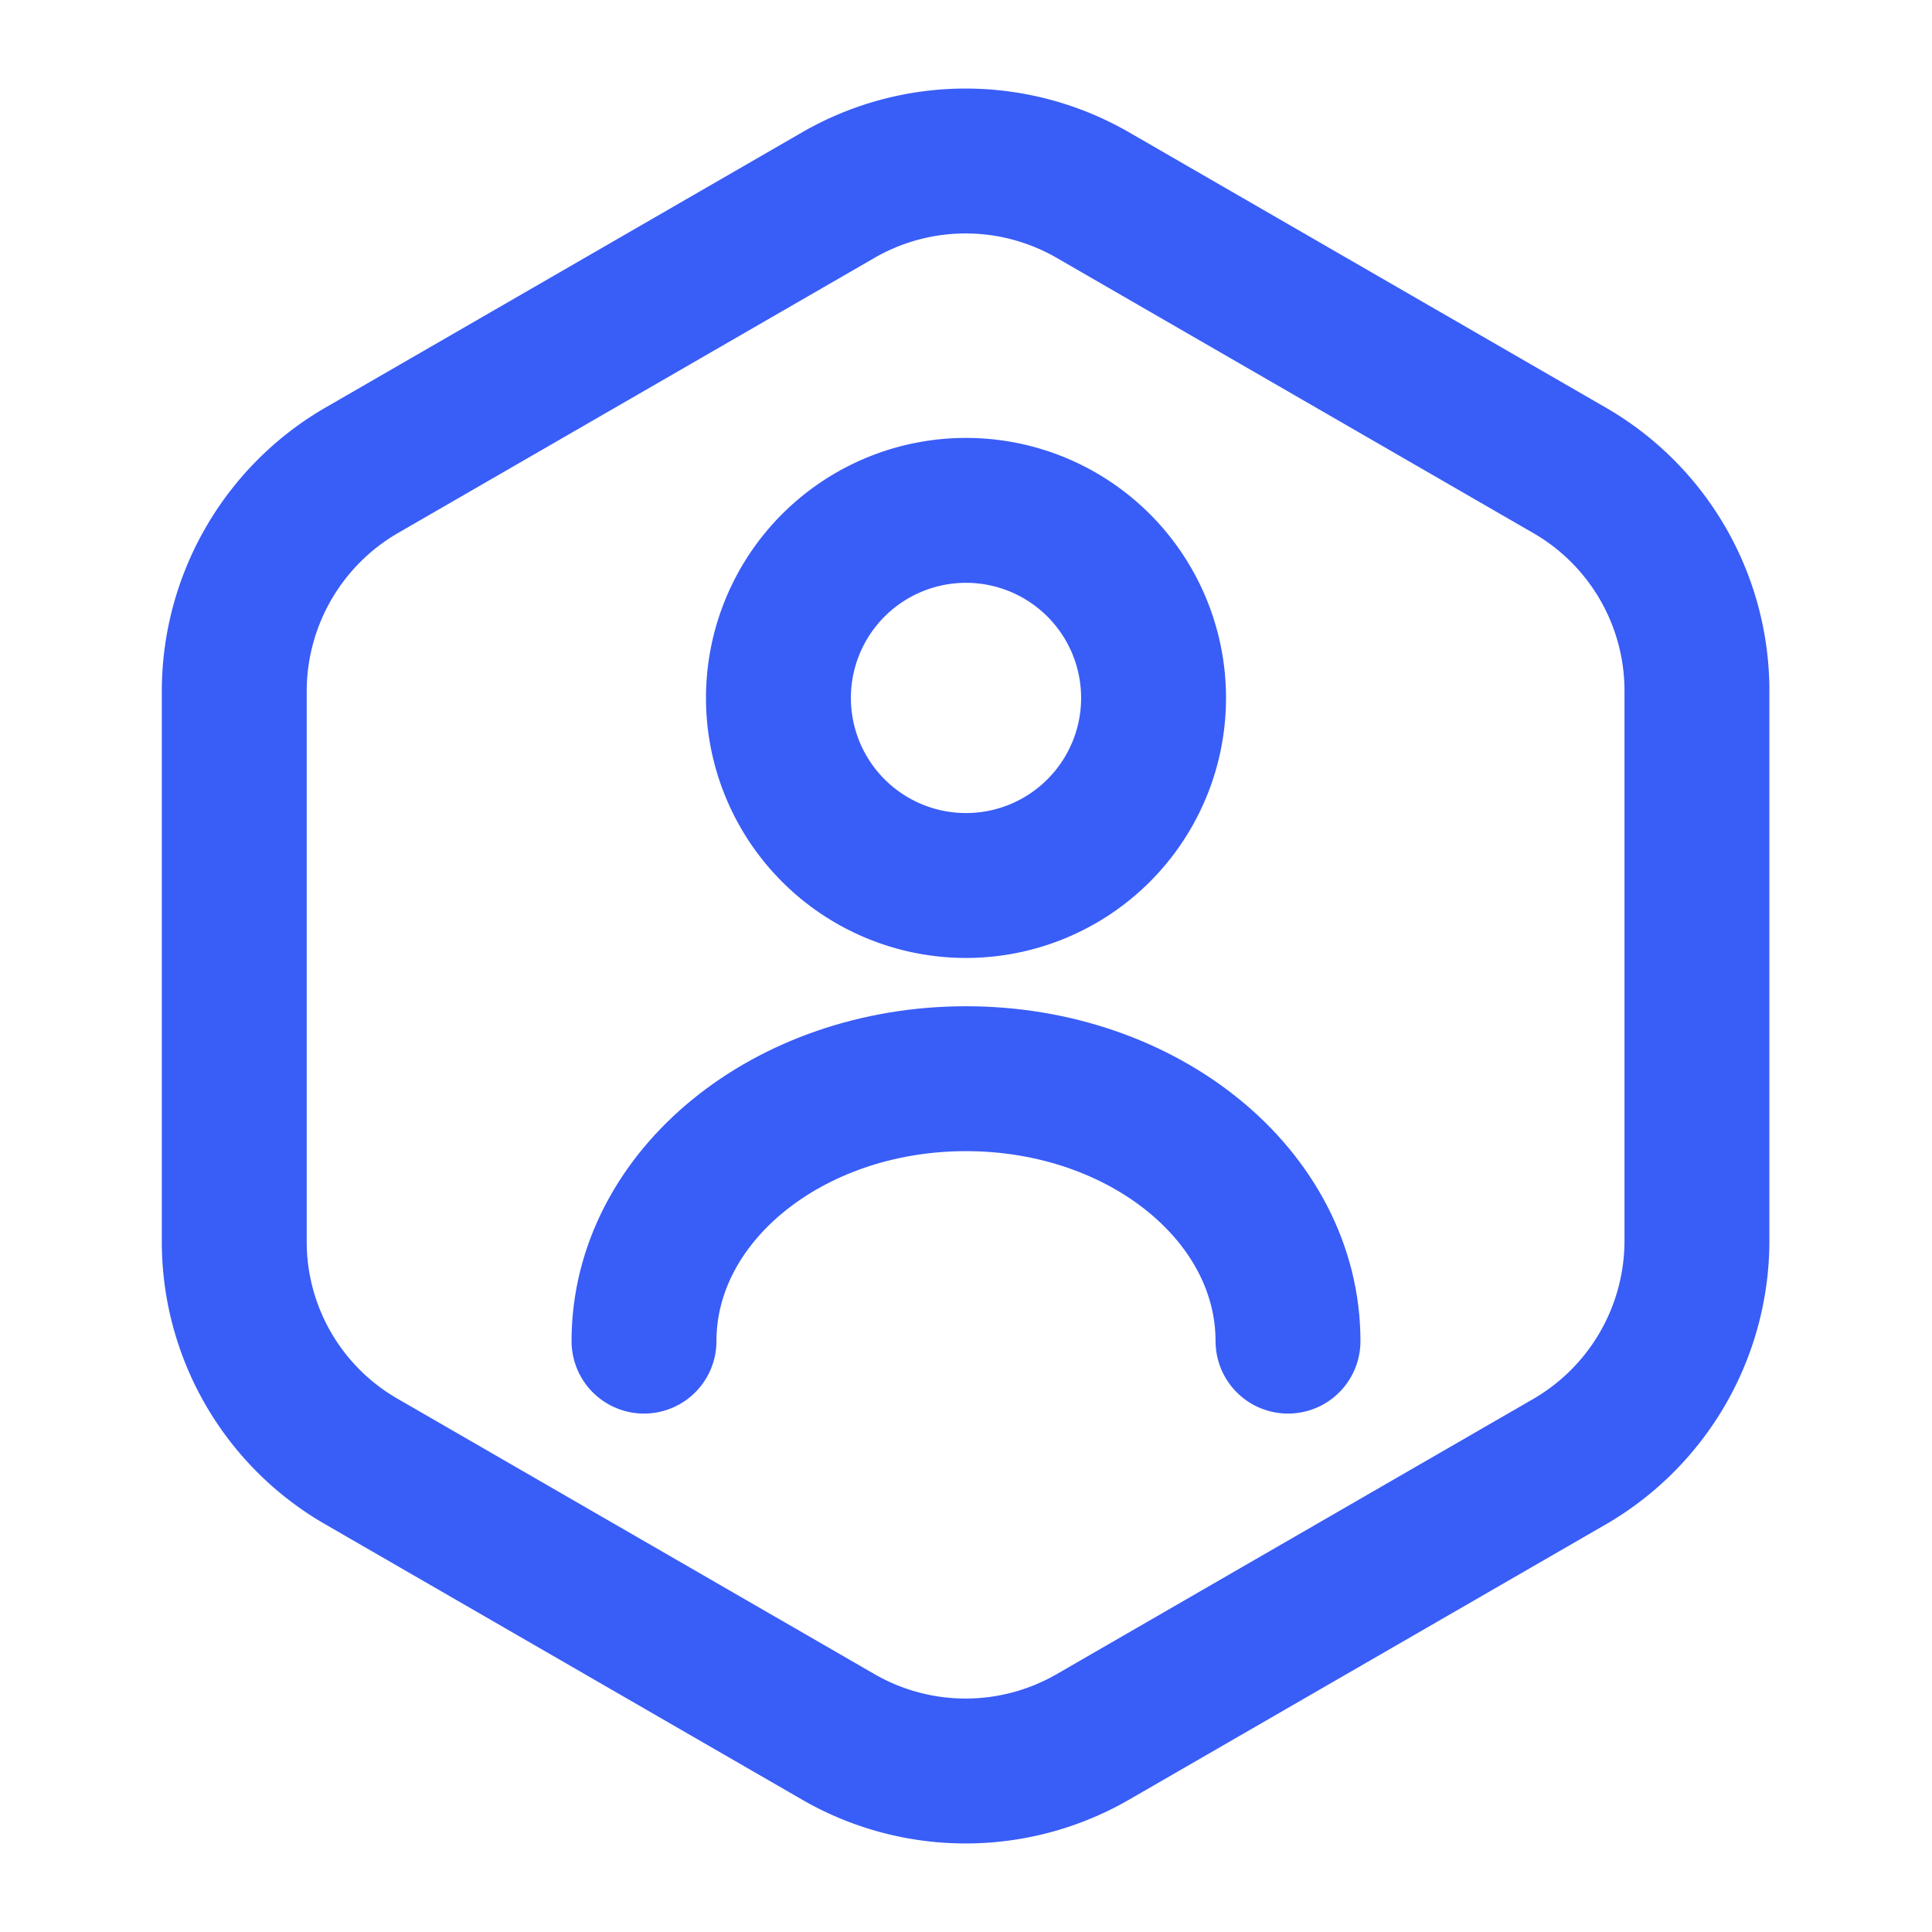 <svg xmlns="http://www.w3.org/2000/svg" width="24" height="24" viewBox="0 0 24 24">
  <g id="user-octagon" transform="translate(-620 -188)">
    <path id="Vector" d="M18.17,6.58v6.84a3.174,3.174,0,0,1-1.57,2.73l-5.94,3.43a3.163,3.163,0,0,1-3.15,0L1.57,16.15A3.15,3.15,0,0,1,0,13.42V6.58A3.174,3.174,0,0,1,1.57,3.85L7.51.42a3.163,3.163,0,0,1,3.15,0L16.6,3.85A3.162,3.162,0,0,1,18.17,6.58Z" transform="translate(622.91 190)" fill="none" stroke="#395df7" stroke-linecap="round" stroke-linejoin="round" stroke-width="1.8"/>
    <g id="Group" transform="translate(628 194.34)">
      <path id="Vector-2" data-name="Vector" d="M4.66,2.33A2.33,2.33,0,1,1,2.33,0,2.33,2.33,0,0,1,4.66,2.33Z" transform="translate(1.67)" fill="none" stroke="#395df7" stroke-linecap="round" stroke-linejoin="round" stroke-width="1.8"/>
      <path id="Vector-3" data-name="Vector" d="M8,3.26C8,1.46,6.21,0,4,0S0,1.46,0,3.26" transform="translate(0 7.06)" fill="none" stroke="#395df7" stroke-linecap="round" stroke-linejoin="round" stroke-width="1.8"/>
    </g>
    <path id="Vector-4" data-name="Vector" d="M0,0H24V24H0Z" transform="translate(620 188)" fill="none" opacity="0"/>
  </g>
</svg>
